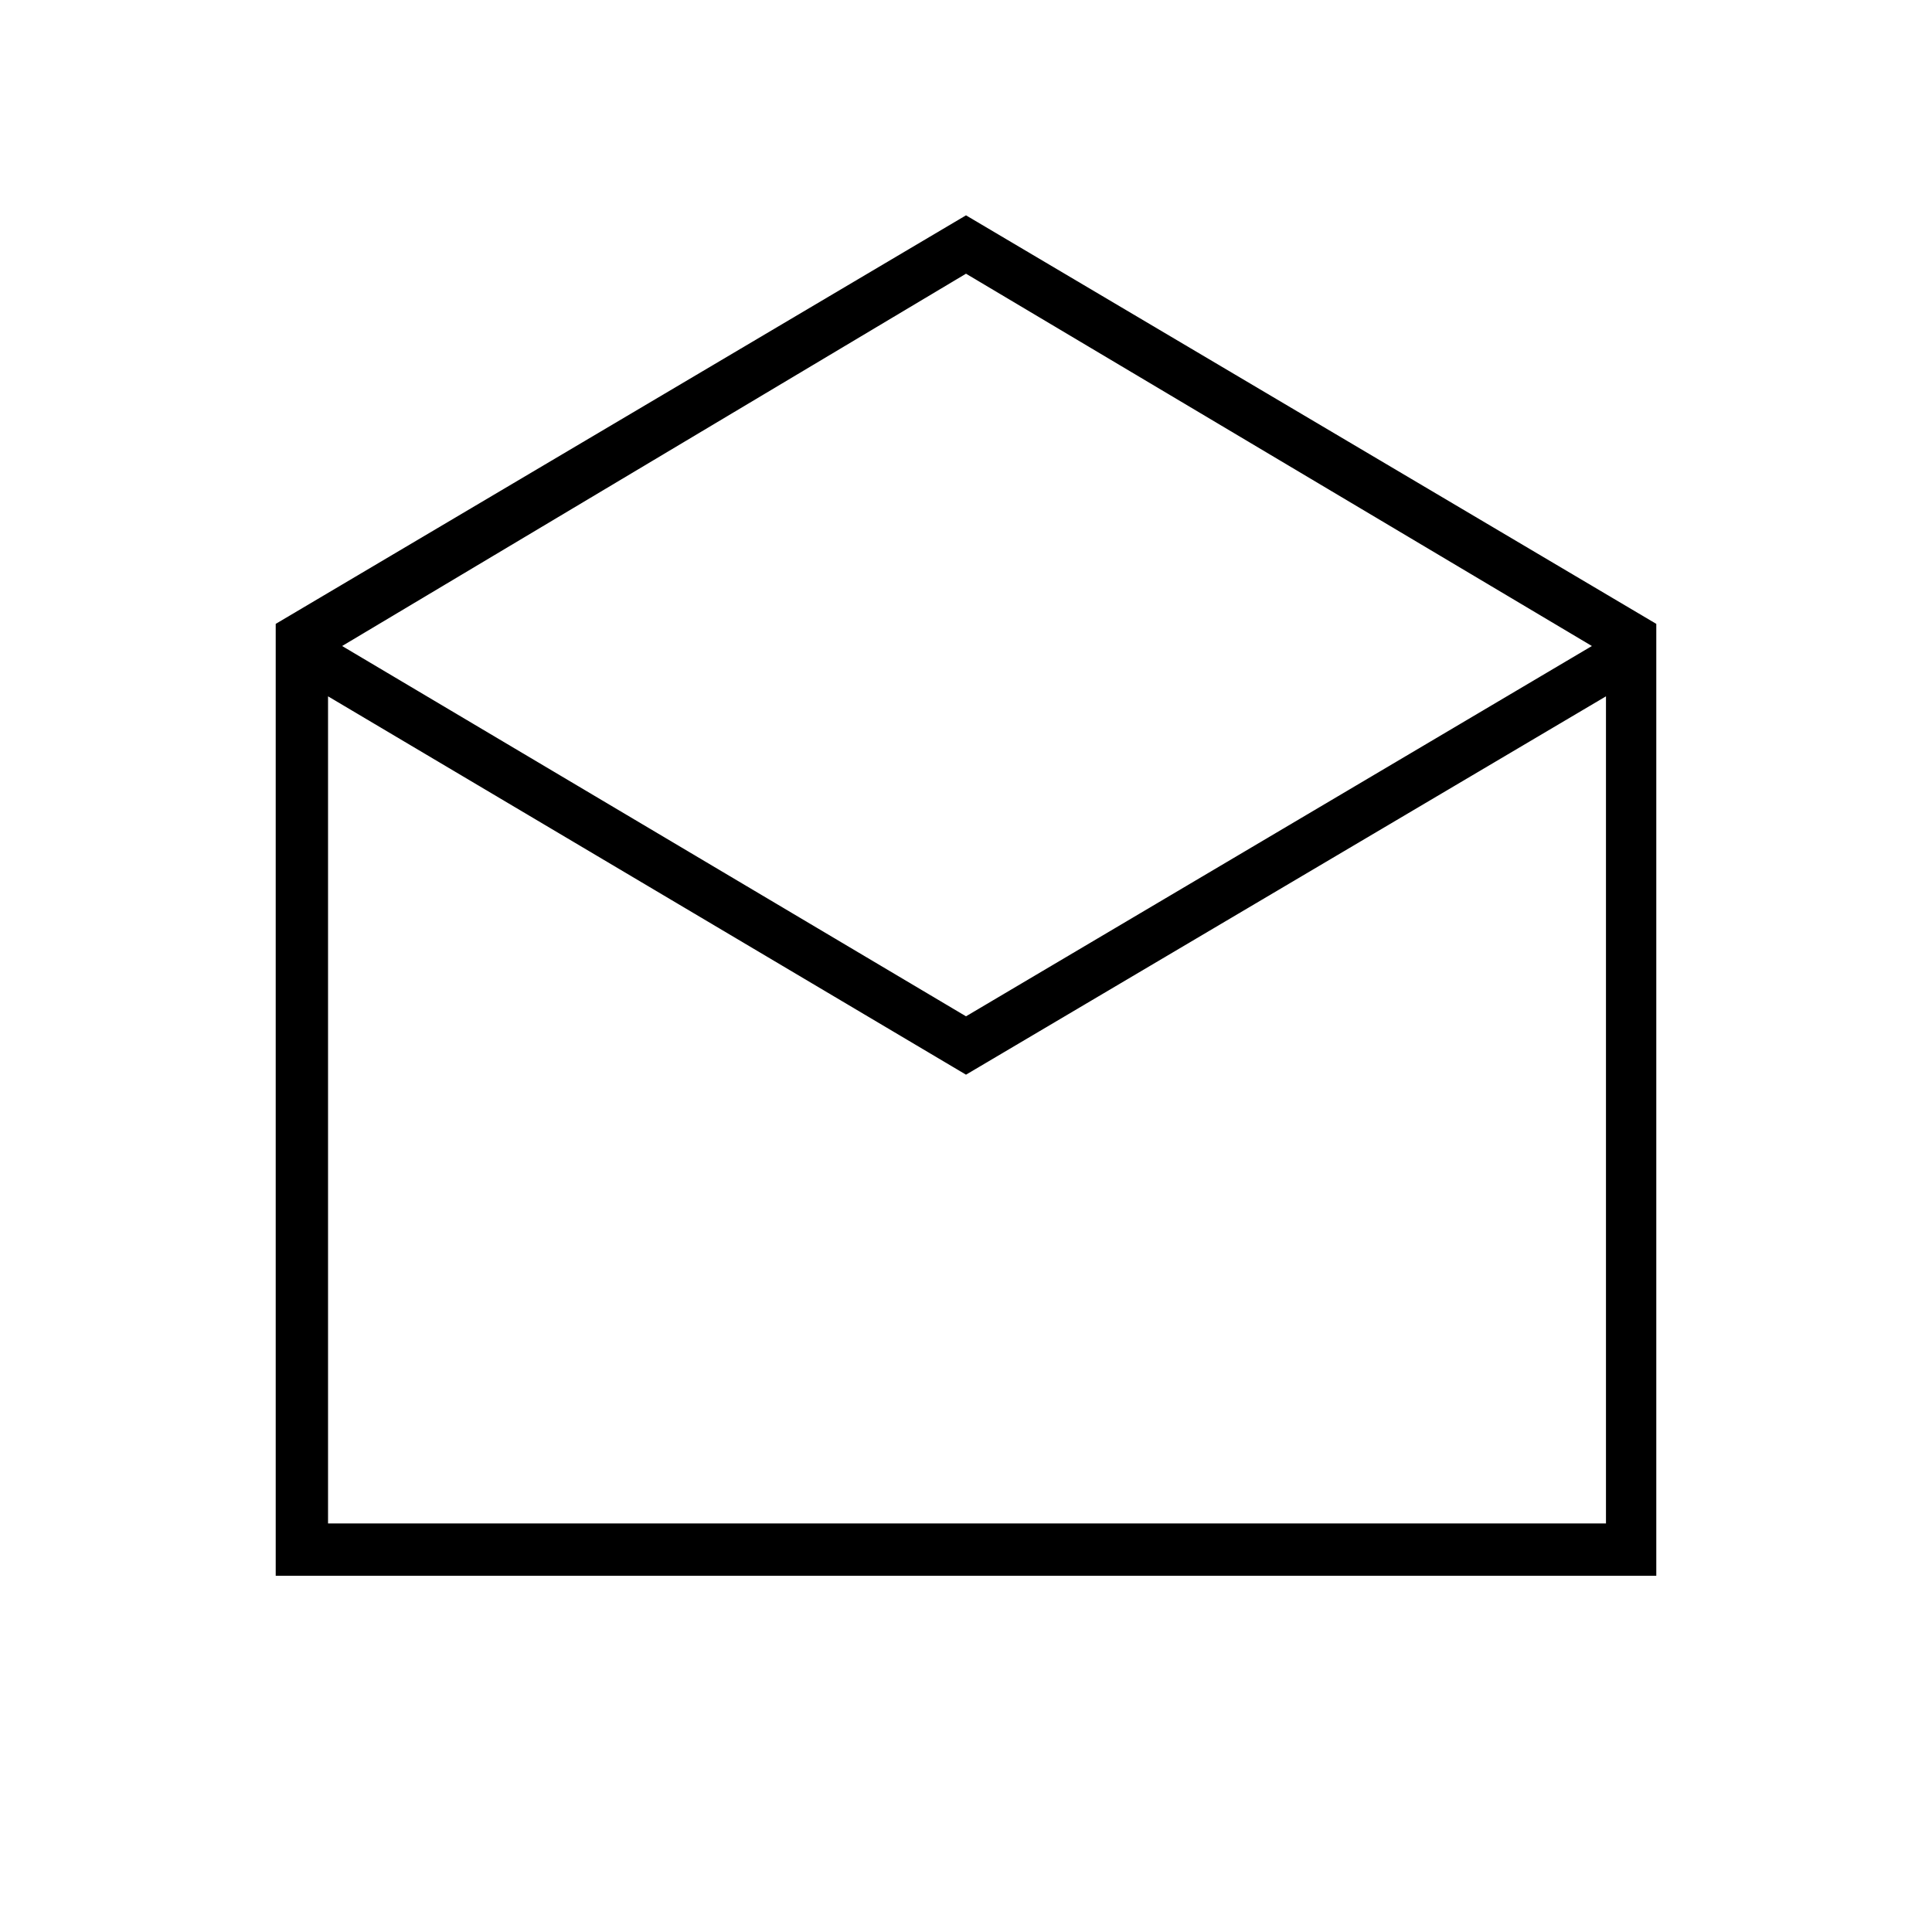 <svg xmlns="http://www.w3.org/2000/svg" height="24" width="24"><path d="M3.425 19.575V7.75L12 2.675l8.575 5.075v11.825ZM12 12.625l7.775-4.6L12 3.4 4.25 8.025Zm-7.925 6.3H19.95V8.65L12 13.35l-7.925-4.7Zm0 0H19.95Z"/></svg>
